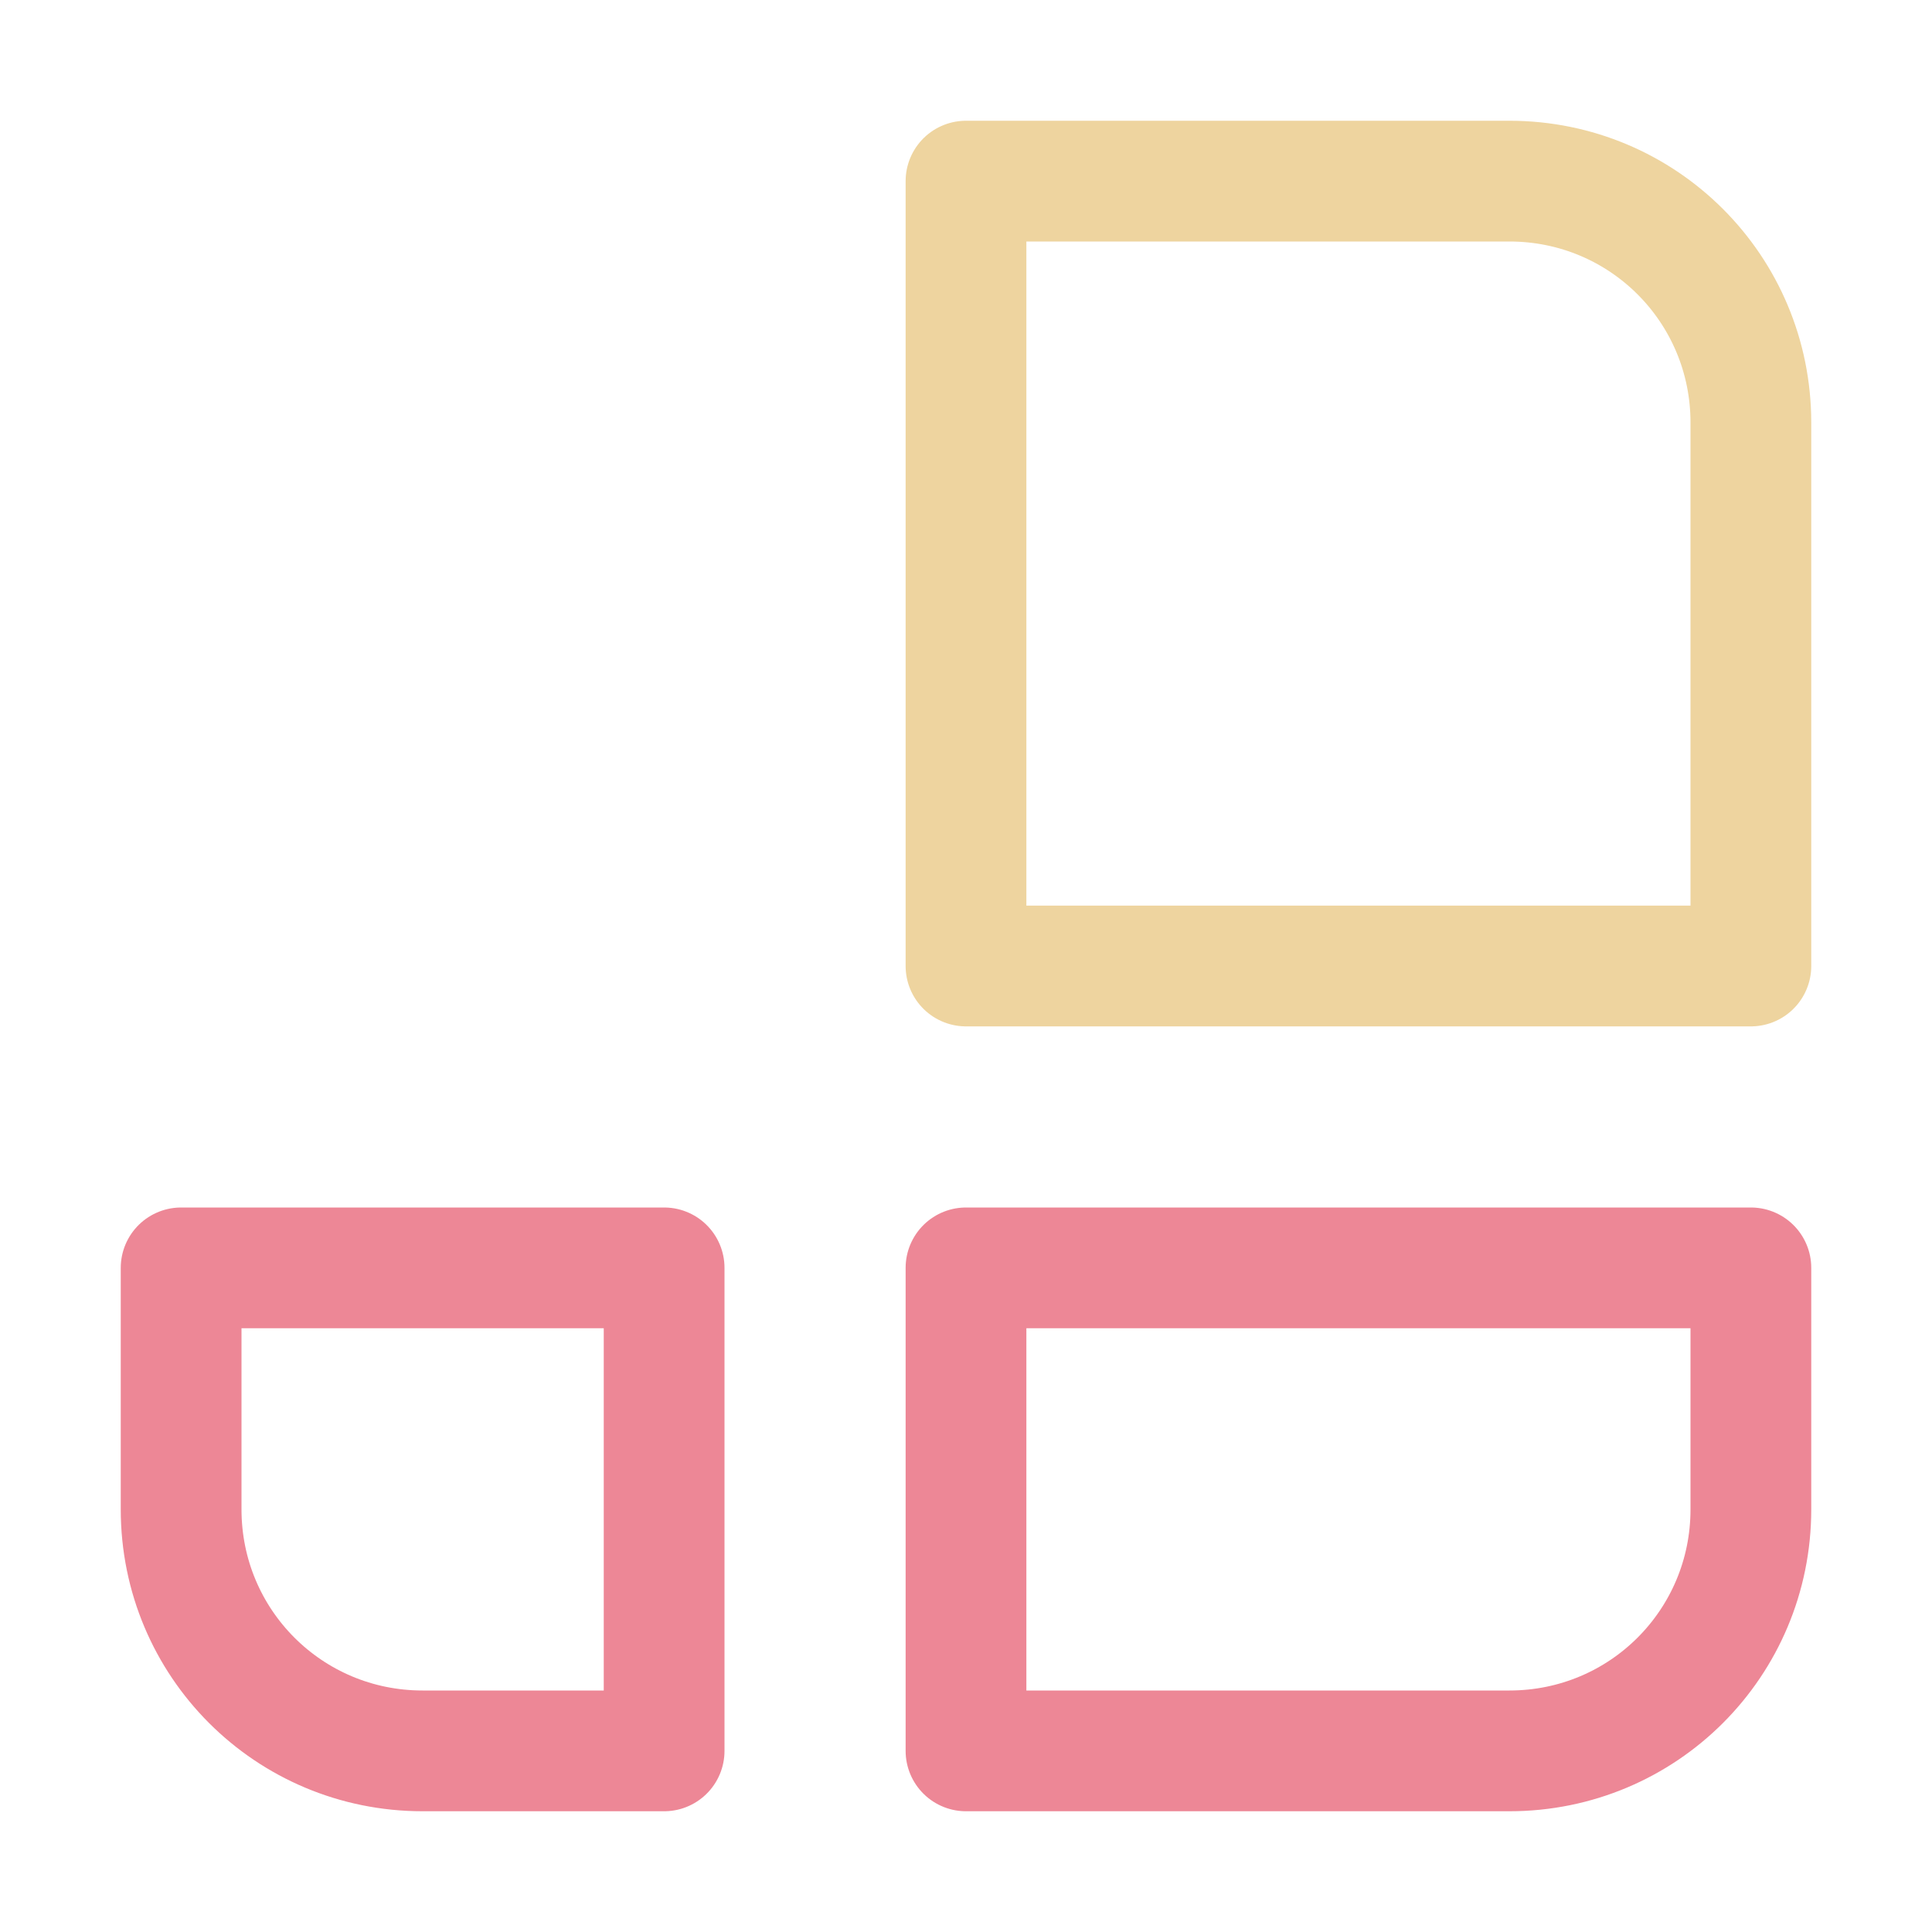 <svg xmlns="http://www.w3.org/2000/svg" viewBox="0 0 16 16"><path fill="none" stroke="#eed49f" stroke-linecap="round" stroke-linejoin="round" d="M8 1.5h4.5c1.108 0 2 .892 2 2V8H8Z"/><path fill="none" stroke="#ed8796" stroke-linecap="round" stroke-linejoin="round" d="M14.5 10.5v2c0 1.108-.892 2-2 2H8v-4Zm-13 0v2c0 1.108.892 2 2 2h2v-4Z"/></svg>